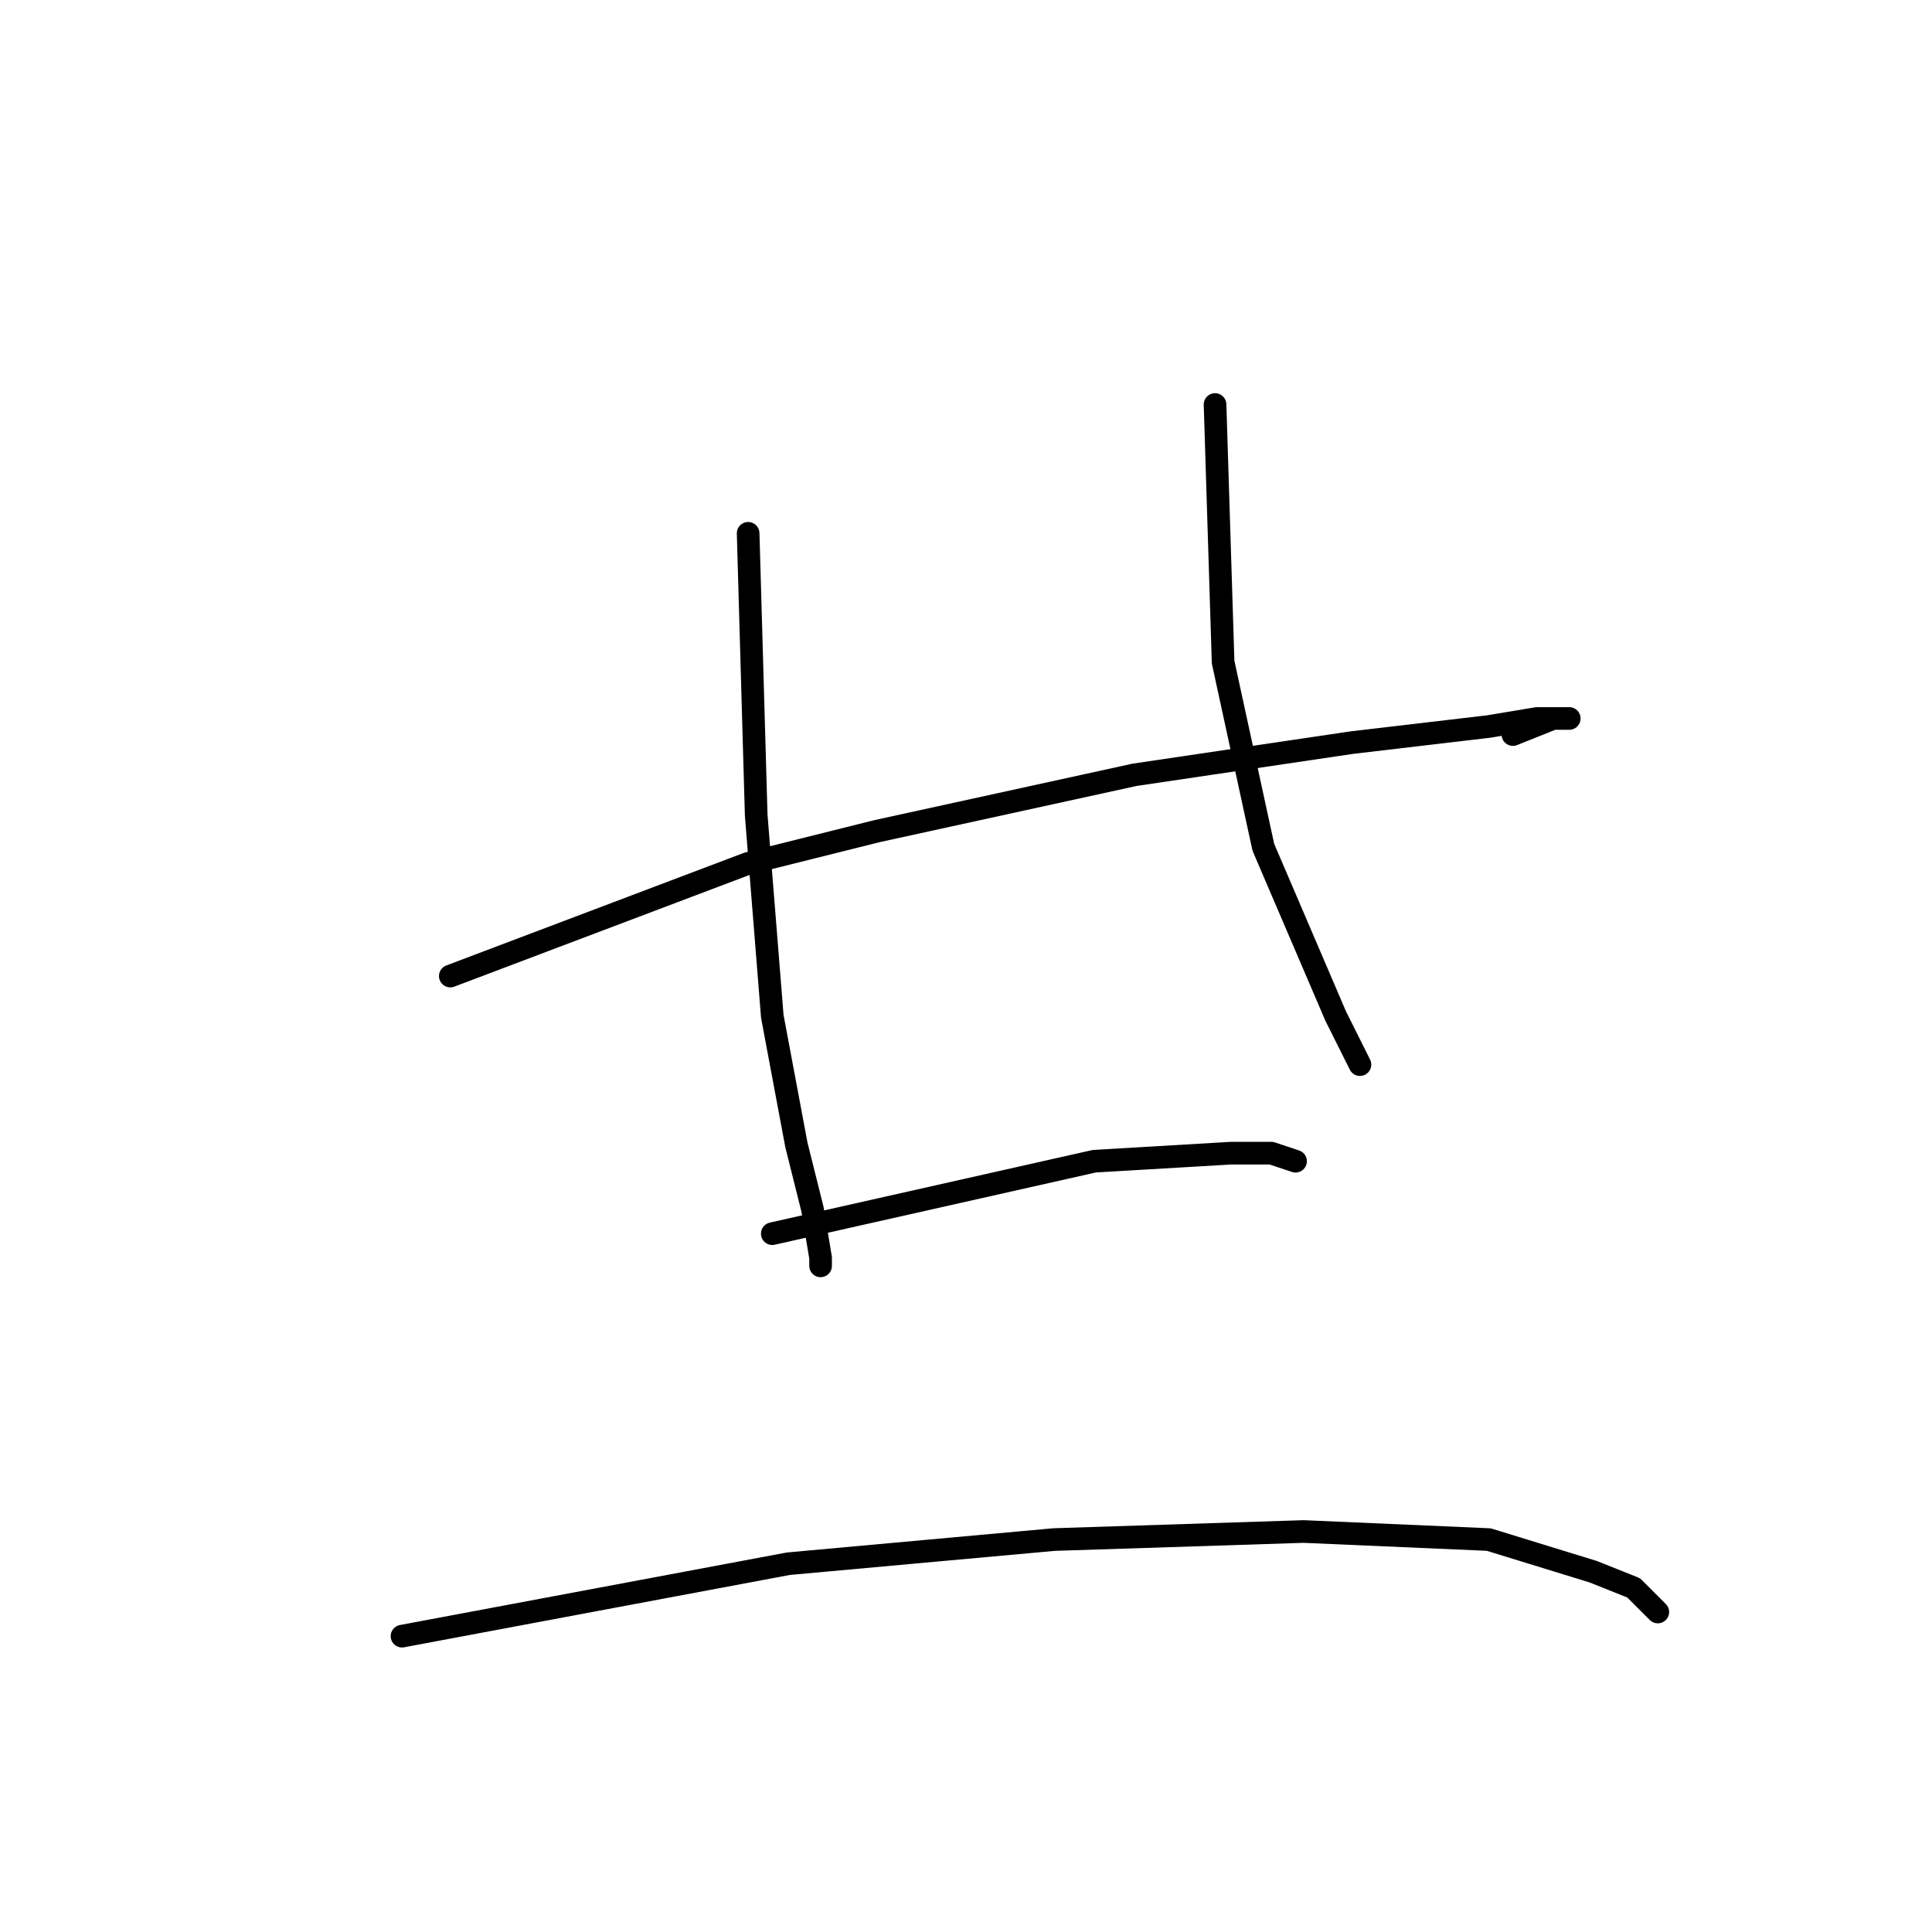 <?xml version="1.0" standalone="no"?>
    <svg width="256" height="256" xmlns="http://www.w3.org/2000/svg" version="1.1">
    <polyline stroke="black" stroke-width="3" stroke-linecap="round" fill="transparent" stroke-linejoin="round" points="59.667 129.333 99.133 114.4 116.2 110.133 150.333 102.667 179.133 98.4 197.267 96.267 203.667 95.2 207.933 95.2 205.8 95.2 200.467 97.333 200.467 97.333 " />
        <polyline stroke="black" stroke-width="3" stroke-linecap="round" fill="transparent" stroke-linejoin="round" points="99.133 70.667 100.2 108 102.333 134.667 105.533 151.733 107.667 160.267 108.733 166.667 108.733 167.733 108.733 167.733 " />
        <polyline stroke="black" stroke-width="3" stroke-linecap="round" fill="transparent" stroke-linejoin="round" points="161 53.6 162.067 87.733 167.4 112.267 173.8 127.2 177 134.667 179.133 138.933 180.2 141.067 180.2 141.067 " />
        <polyline stroke="black" stroke-width="3" stroke-linecap="round" fill="transparent" stroke-linejoin="round" points="102.333 163.467 145 153.867 163.133 152.8 168.467 152.8 171.667 153.867 171.667 153.867 " />
        <polyline stroke="black" stroke-width="3" stroke-linecap="round" fill="transparent" stroke-linejoin="round" points="53.267 216.8 104.467 207.2 139.667 204 172.733 202.933 197.267 204 211.133 208.267 216.467 210.4 219.667 213.6 219.667 213.6 " />
        </svg>
